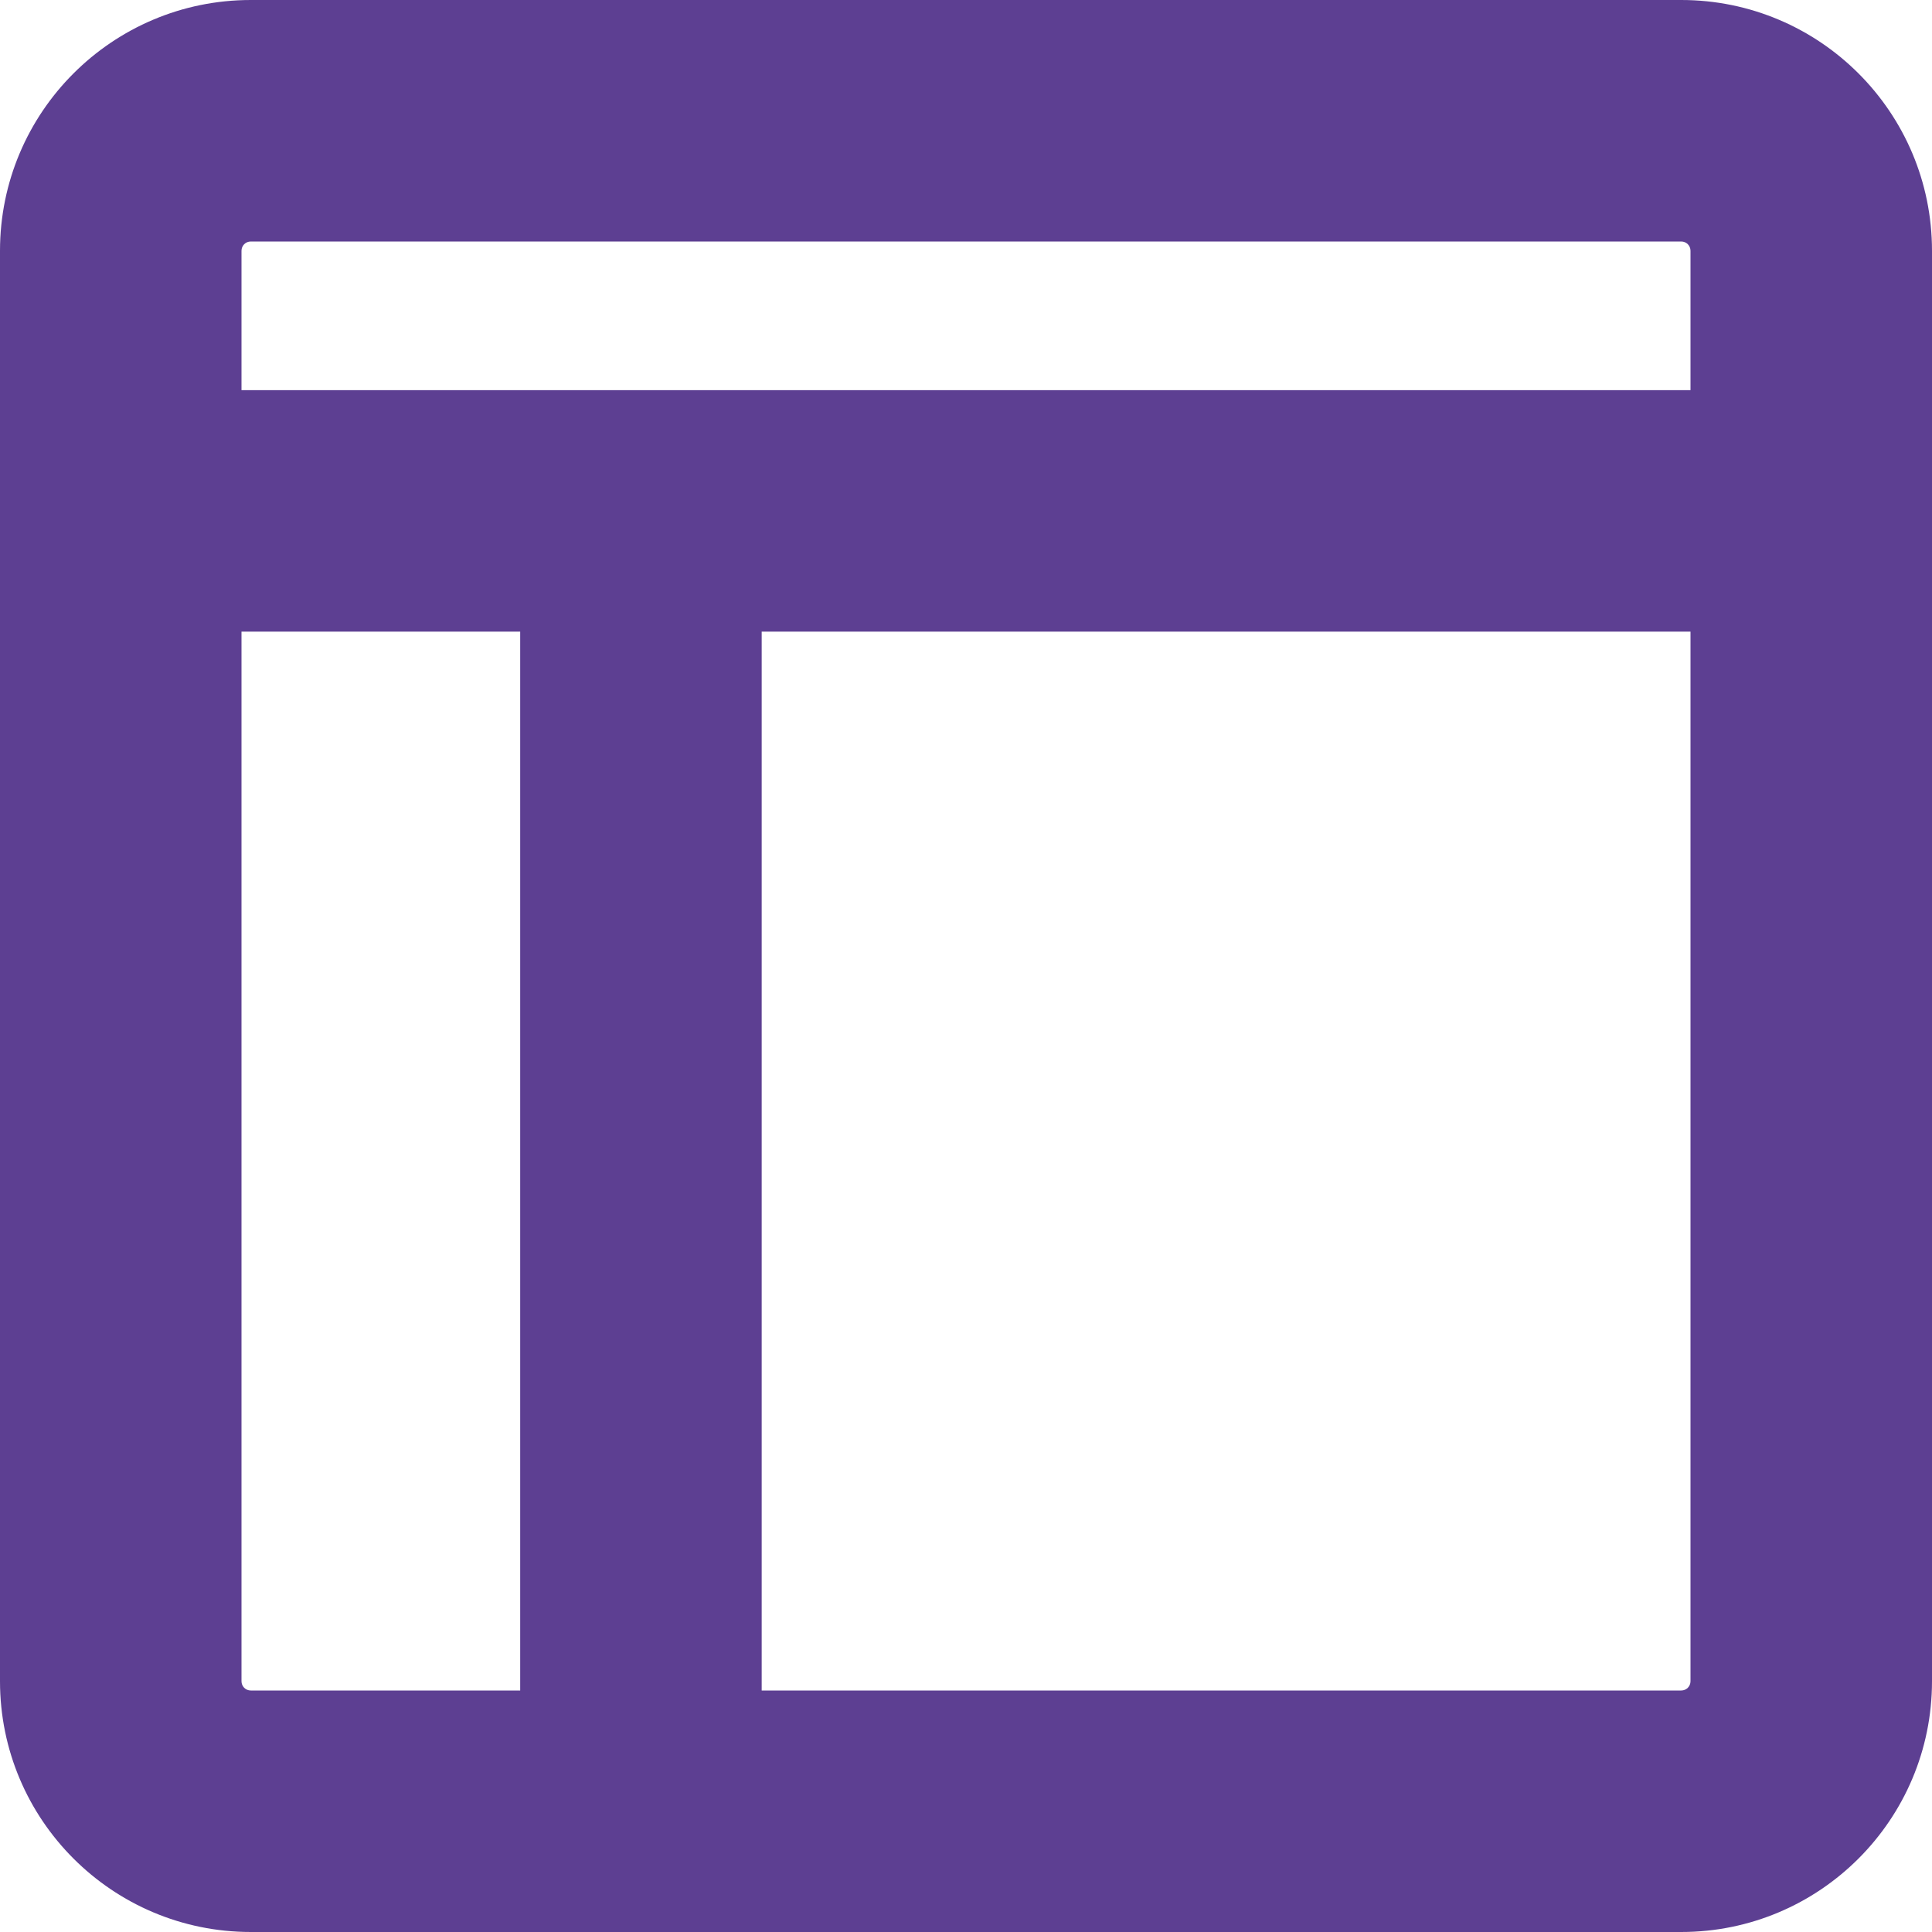 <svg width="16" height="16" viewBox="0 0 16 16" fill="none" xmlns="http://www.w3.org/2000/svg">
<path fill-rule="evenodd" clip-rule="evenodd" d="M2.077 2C2.034 2 2 2.034 2 2.077V3.231H14V2.077C14 2.034 13.966 2 13.923 2H2.077ZM16 2.077C16 0.93 15.07 0 13.923 0H2.077C0.93 0 0 0.93 0 2.077V13.923C0 15.07 0.93 16 2.077 16H13.923C15.07 16 16 15.07 16 13.923V2.077ZM14 5.231H6.308V14H13.923C13.966 14 14 13.966 14 13.923V5.231ZM4.308 14V5.231H2V13.923C2 13.966 2.034 14 2.077 14H4.308Z" fill="#5D3F92"/>
</svg>
